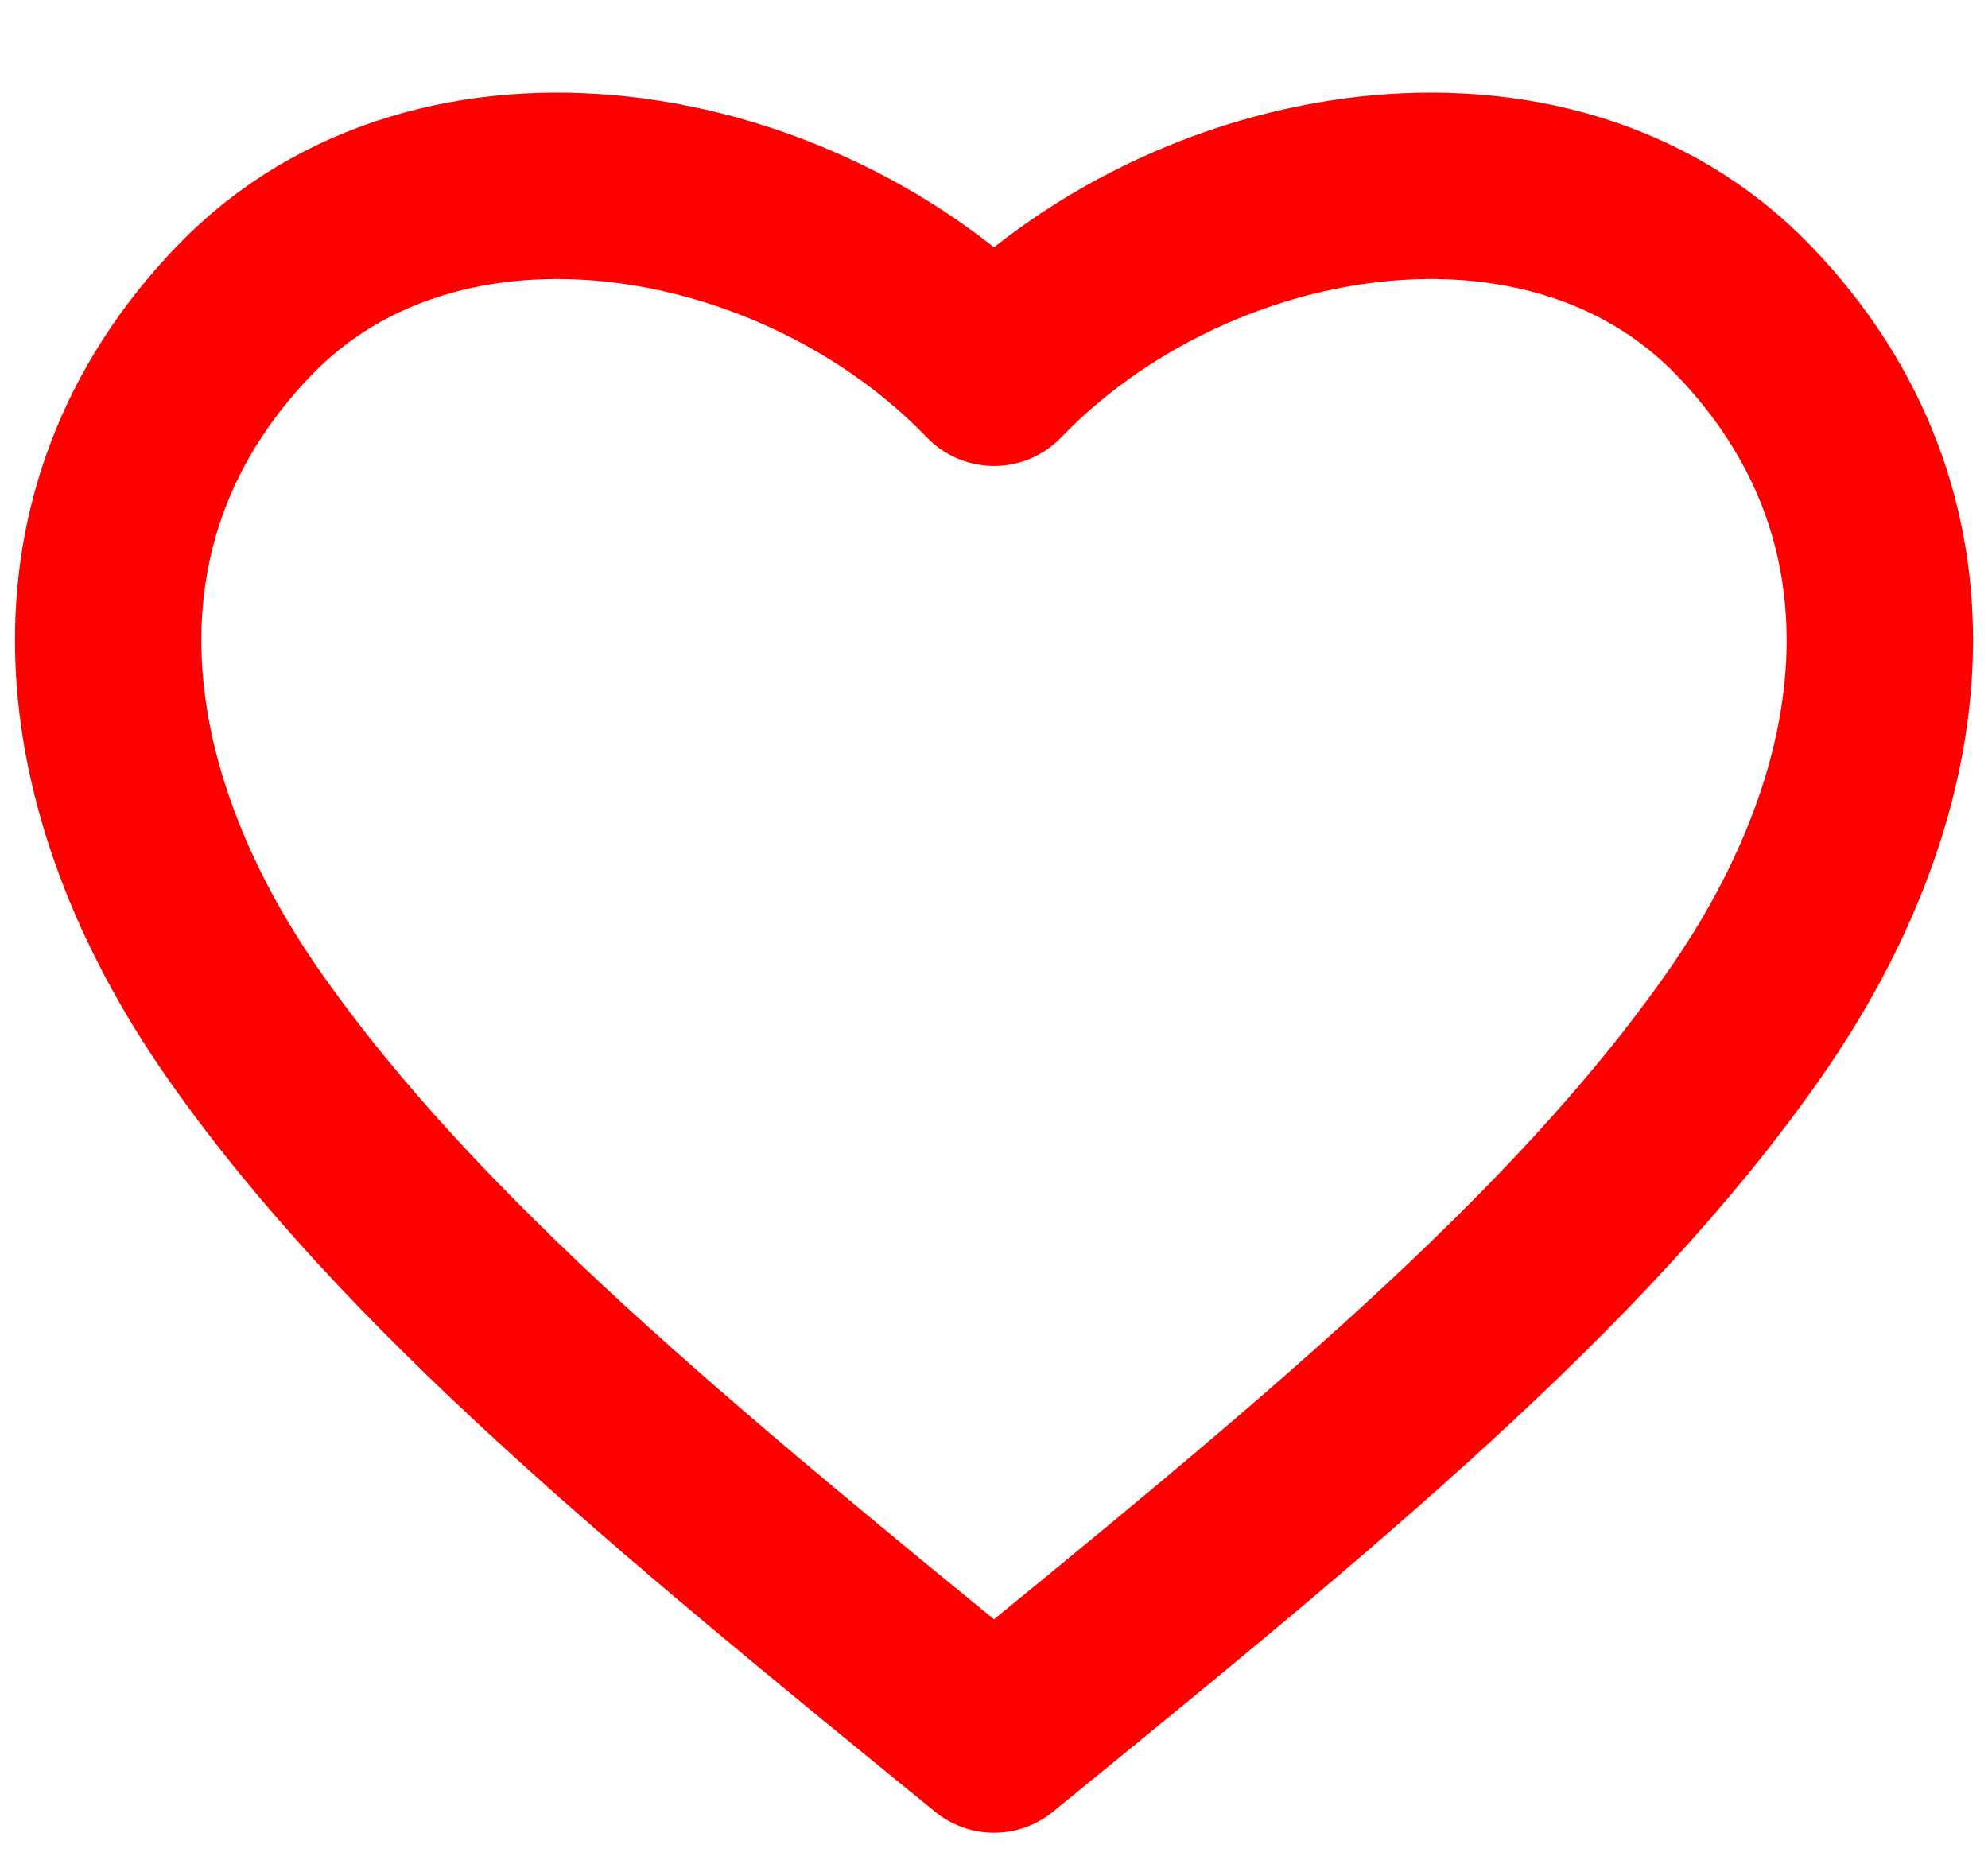 <svg width="16" height="15" viewBox="0 0 16 15" fill="none" xmlns="http://www.w3.org/2000/svg">
<path d="M8 3C6.426 1.365 3.539 0.865 1.965 2.5C0.392 4.135 0.624 6.336 1.965 8.252C3.306 10.168 5.41 11.889 8 14C10.59 11.889 12.694 10.168 14.035 8.252C15.376 6.336 15.608 4.135 14.035 2.5C12.461 0.865 9.574 1.365 8 3Z" stroke="#FF0000" stroke-width="1.5" stroke-linejoin="round"/>
</svg>
